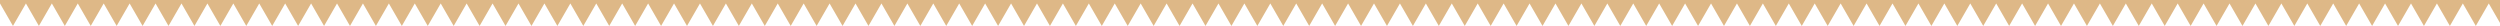 <?xml version="1.0" encoding="utf-8"?>
<!-- Generator: Adobe Illustrator 23.0.1, SVG Export Plug-In . SVG Version: 6.00 Build 0)  -->
<svg version="1.1" id="Laag_1" xmlns="http://www.w3.org/2000/svg" xmlns:xlink="http://www.w3.org/1999/xlink" x="0px" y="0px"
	 viewBox="0 0 2893 30" style="enable-background:new 0 0 2893 30;" xml:space="preserve">
<style type="text/css">
	.st0{fill:#DEB887;}
</style>
<polygon class="st0" points="2880,0 2850,0 2820,0 2790,0 2760,0 2730,0 2700,0 2670,0 2640,0 2610,0 2580,0 2550,0 2520,0 2490,0 
	2460,0 2430,0 2400,0 2370,0 2340,0 2310,0 2280,0 2250,0 2220,0 2190,0 2160,0 2130,0 2100,0 2070,0 2040,0 2010,0 1980,0 1950,0 
	1920,0 1890,0 1860,0 1830,0 1800,0 1770,0 1740,0 1710,0 1680,0 1650,0 1620,0 1590,0 1560,0 1530,0 1500,0 1470,0 1440,0 1410,0 
	1380,0 1350,0 1320,0 1290,0 1260,0 1230,0 1200,0 1170,0 1140,0 1110,0 1080,0 1050,0 1020,0 990,0 960,0 930,0 900,0 870,0 840,0 
	810,0 780,0 750,0 720,0 690,0 660,0 630,0 600,0 570,0 540,0 510,0 480,0 450,0 420,0 390,0 360,0 330,0 300,0 270,0 240,0 210,0 
	180,0 150,0 120,0 90,0 60,0 30,0 0,0 0,4 7.5,17 15,30 22.5,17 30,4 37.5,17 45,30 52.5,17 60,4 67.5,17 75,30 82.5,17 90,4 
	97.5,17 105,30 112.5,17 120,4 127.5,17 135,30 142.5,17 150,4 157.5,17 165,30 172.5,17 180,4 187.5,17 195,30 202.5,17 210,4 
	217.5,17 225,30 232.5,17 240,4 247.5,17 255,30 262.5,17 270,4 277.5,17 285,30 292.5,17 300,4 307.5,17 315,30 322.5,17 330,4 
	337.5,17 345,30 352.5,17 360,4 367.5,17 375,30 382.5,17 390,4 397.5,17 405,30 412.5,17 420,4 427.5,17 435,30 442.5,17 450,4 
	457.5,17 465,30 472.5,17 480,4 487.5,17 495,30 502.5,17 510,4 517.5,17 525,30 532.5,17 540,4 547.5,17 555,30 562.5,17 570,4 
	577.5,17 585,30 592.5,17 600,4 607.5,17 615,30 622.5,17 630,4 637.5,17 645,30 652.5,17 660,4 667.5,17 675,30 682.5,17 690,4 
	697.5,17 705,30 712.5,17 720,4 727.5,17 735,30 742.5,17 750,4 757.5,17 765,30 772.5,17 780,4 787.5,17 795,30 802.5,17 810,4 
	817.5,17 825,30 832.5,17 840,4 847.5,17 855,30 862.5,17 870,4 877.5,17 885,30 892.5,17 900,4 907.5,17 915,30 922.5,17 930,4 
	937.5,17 945,30 952.5,17 960,4 967.5,17 975,30 982.5,17 990,4 997.5,17 1005,30 1012.5,17 1020,4 1027.5,17 1035,30 1042.5,17 
	1050,4 1057.5,17 1065,30 1072.5,17 1080,4 1087.5,17 1095,30 1102.5,17 1110,4 1117.5,17 1125,30 1132.5,17 1140,4 1147.5,17 
	1155,30 1162.5,17 1170,4 1177.5,17 1185,30 1192.5,17 1200,4 1207.5,17 1215,30 1222.5,17 1230,4 1237.5,17 1245,30 1252.5,17 
	1260,4 1267.5,17 1275,30 1282.5,17 1290,4 1297.5,17 1305,30 1312.5,17 1320,4 1327.5,17 1335,30 1342.5,17 1350,4 1357.5,17 
	1365,30 1372.5,17 1380,4 1387.5,17 1395,30 1402.5,17 1410,4 1417.5,17 1425,30 1432.5,17 1440,4 1447.5,17 1455,30 1462.5,17 
	1470,4 1477.5,17 1485,30 1492.5,17 1500,4 1507.5,17 1515,30 1522.5,17 1530,4 1537.5,17 1545,30 1552.5,17 1560,4 1567.5,17 
	1575,30 1582.5,17 1590,4 1597.5,17 1605,30 1612.5,17 1620,4 1627.5,17 1635,30 1642.5,17 1650,4 1657.5,17 1665,30 1672.5,17 
	1680,4 1687.5,17 1695,30 1702.5,17 1710,4 1717.5,17 1725,30 1732.5,17 1740,4 1747.5,17 1755,30 1762.5,17 1770,4 1777.5,17 
	1785,30 1792.5,17 1800,4 1807.5,17 1815,30 1822.5,17 1830,4 1837.5,17 1845,30 1852.5,17 1860,4 1867.5,17 1875,30 1882.5,17 
	1890,4 1897.5,17 1905,30 1912.5,17 1920,4 1927.5,17 1935,30 1942.5,17 1950,4 1957.5,17 1965,30 1972.5,17 1980,4 1987.5,17 
	1995,30 2002.5,17 2010,4 2017.5,17 2025,30 2032.5,17 2040,4 2047.5,17 2055,30 2062.5,17 2070,4 2077.5,17 2085,30 2092.5,17 
	2100,4 2107.5,17 2115,30 2122.5,17 2130,4 2137.5,17 2145,30 2152.5,17 2160,4 2167.5,17 2175,30 2182.5,17 2190,4 2197.5,17 
	2205,30 2212.5,17 2220,4 2227.5,17 2235,30 2242.5,17 2250,4 2257.5,17 2265,30 2272.5,17 2280,4 2287.5,17 2295,30 2302.5,17 
	2310,4 2317.5,17 2325,30 2332.5,17 2340,4 2347.5,17 2355,30 2362.5,17 2370,4 2377.5,17 2385,30 2392.5,17 2400,4 2407.5,17 
	2415,30 2422.5,17 2430,4 2437.5,17 2445,30 2452.5,17 2460,4 2467.5,17 2475,30 2482.5,17 2490,4 2497.5,17 2505,30 2512.5,17 
	2520,4 2527.5,17 2535,30 2542.5,17 2550,4 2557.5,17 2565,30 2572.5,17 2580,4 2587.5,17 2595,30 2602.5,17 2610,4 2617.5,17 
	2625,30 2632.5,17 2640,4 2647.5,17 2655,30 2662.5,17 2670,4 2677.5,17 2685,30 2692.5,17 2700,4 2707.5,17 2715,30 2722.5,17 
	2730,4 2737.5,17 2745,30 2752.5,17 2760,4 2767.5,17 2775,30 2782.5,17 2790,4 2797.5,17 2805,30 2812.5,17 2820,4 2827.5,17 
	2835,30 2842.5,17 2850,4 2857.5,17 2865,30 2872.5,17 2880,4 2887.5,17 2895,30 2902.5,17 2910,4 2910,0 "/>
</svg>
